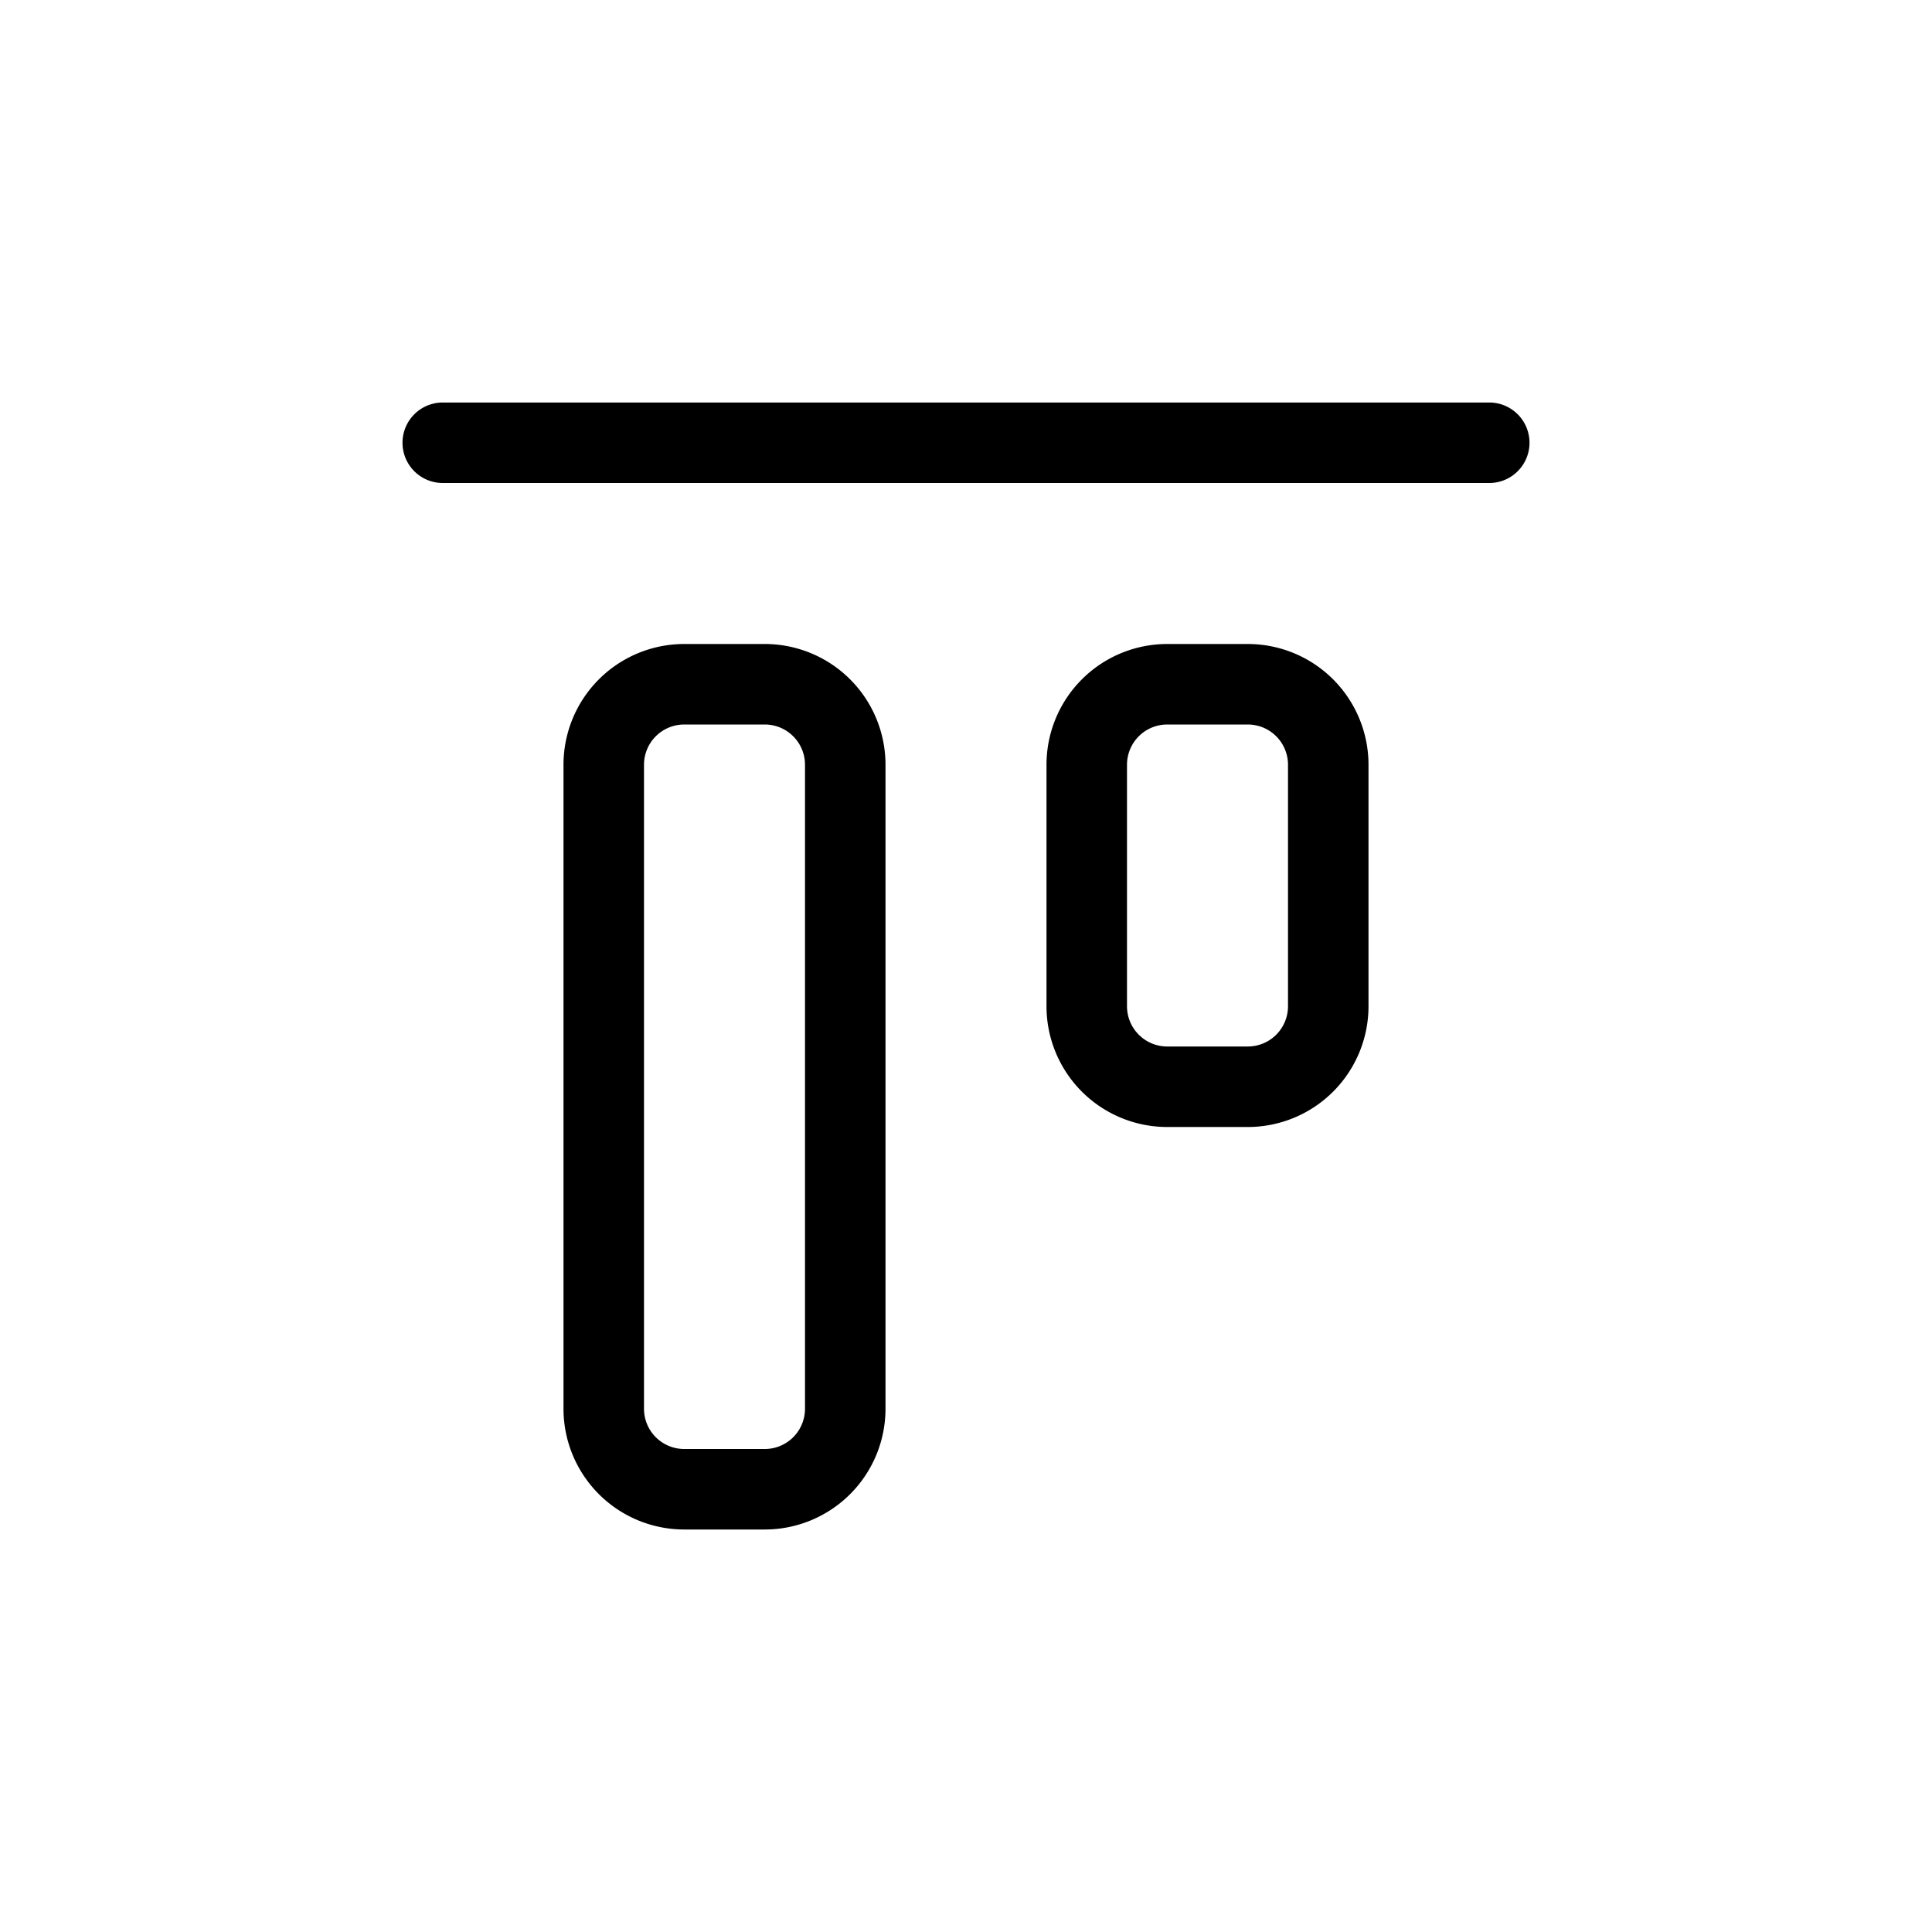 <svg xmlns="http://www.w3.org/2000/svg" viewBox="0 0 24 24" width="24" height="24" stroke="currentColor" stroke-linecap="round" stroke-linejoin="round" fill="none">
    <path d="M18.5 5.5h-13m3 13h1a1 1 0 0 0 1-1v-8a1 1 0 0 0-1-1h-1a1 1 0 0 0-1 1v8a1 1 0 0 0 1 1Zm6-5h1a1 1 0 0 0 1-1v-3a1 1 0 0 0-1-1h-1a1 1 0 0 0-1 1v3a1 1 0 0 0 1 1Z" class="icon-stroke-gray-primary"/>
</svg>
